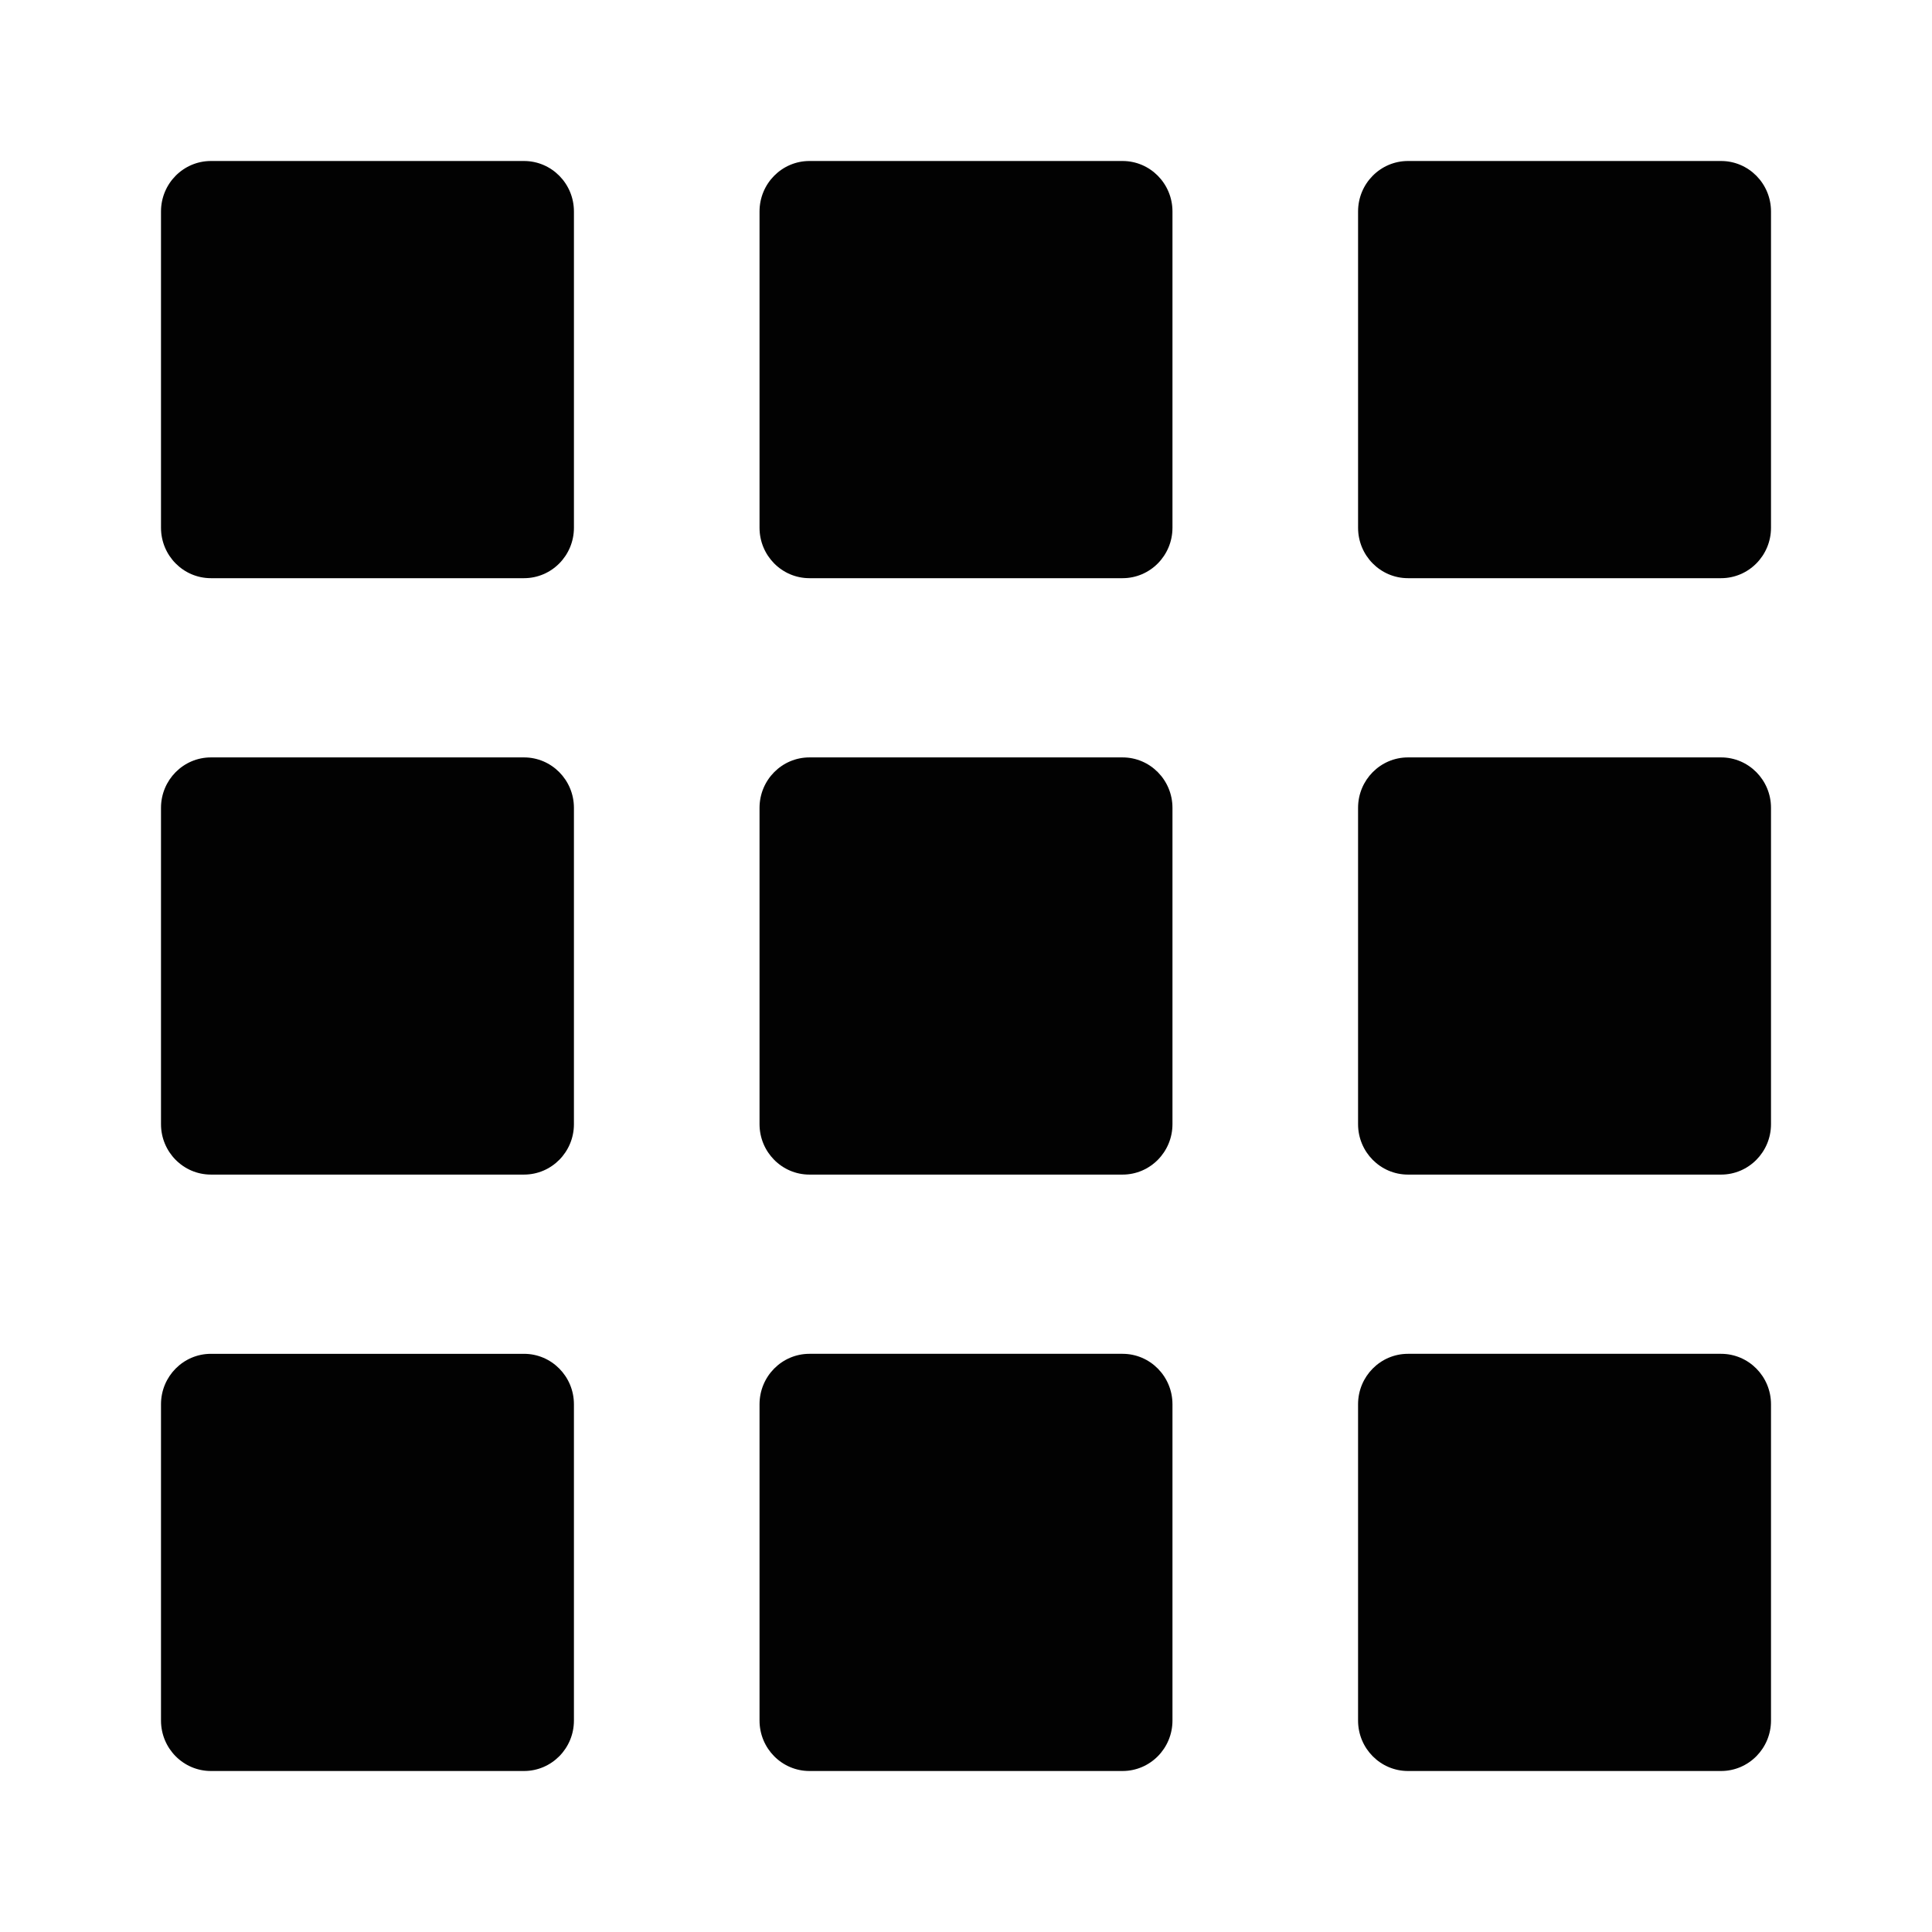 <?xml version="1.0" encoding="utf-8"?>
<svg width="300px" height="300px" viewbox="0 0 300 300" version="1.1" xmlns:xlink="http://www.w3.org/1999/xlink" xmlns="http://www.w3.org/2000/svg">
  <defs>
    <path d="M0 0L300 0L300 300L0 300L0 0Z" id="path_1" />
    <clipPath id="mask_1">
      <use xlink:href="#path_1" />
    </clipPath>
  </defs>
  <g id="more-items">
    <path d="M0 0L300 0L300 300L0 300L0 0Z" id="Background" fill="none" fill-rule="evenodd" stroke="none" />
    <g clip-path="url(#mask_1)">
      <g id="Group" transform="translate(25 25)">
        <path d="M64.119 56.946C64.119 61.272 60.648 64.779 56.366 64.779L7.753 64.779C3.472 64.779 0 61.272 0 56.946L0 7.833C0 3.507 3.472 0 7.753 0L56.366 0C60.648 0 64.119 3.507 64.119 7.833L64.119 56.946L64.119 56.946Z" transform="translate(0 92.61)" id="Shape" fill="#020202" fill-rule="evenodd" stroke="none" />
        <path d="M64.12 56.946C64.12 61.272 60.648 64.78 56.366 64.78L7.753 64.78C3.472 64.78 0 61.272 0 56.946L0 7.833C0 3.507 3.472 0 7.753 0L56.366 0C60.648 0 64.12 3.507 64.12 7.833L64.12 56.946L64.12 56.946Z" transform="translate(185.88 92.61)" id="Shape" fill="#020202" fill-rule="evenodd" stroke="none" />
        <path d="M56.368 0L7.752 0C3.471 0 0 3.507 0 7.836L0 56.945C0 61.273 3.471 64.78 7.752 64.78L56.368 64.78C60.649 64.78 64.12 61.273 64.12 56.945L64.12 7.836C64.12 3.507 60.649 0 56.368 0L56.368 0Z" transform="translate(92.94 0)" id="Shape" fill="#020202" fill-rule="evenodd" stroke="none" />
        <path d="M56.364 0L7.756 0C3.471 0 0 3.507 0 7.836L0 56.945C0 61.273 3.471 64.78 7.756 64.78L56.365 64.78C60.649 64.78 64.12 61.273 64.12 56.945L64.12 7.836C64.119 3.507 60.648 0 56.364 0L56.364 0Z" id="Shape" fill="#020202" fill-rule="evenodd" stroke="none" />
        <path d="M56.363 0L7.755 0C3.471 0 0 3.507 0 7.836L0 56.945C0 61.273 3.471 64.78 7.755 64.78L56.363 64.78C60.648 64.78 64.119 61.273 64.119 56.945L64.119 7.836C64.119 3.507 60.648 0 56.363 0L56.363 0Z" transform="translate(185.881 0)" id="Shape" fill="#020202" fill-rule="evenodd" stroke="none" />
        <path d="M56.368 0L7.752 0C3.471 0 0 3.507 0 7.836L0 56.945C0 61.273 3.471 64.78 7.752 64.78L56.368 64.78C60.649 64.78 64.12 61.273 64.12 56.945L64.12 7.836C64.12 3.507 60.649 0 56.368 0L56.368 0Z" transform="translate(92.94 92.61)" id="Shape" fill="#020202" fill-rule="evenodd" stroke="none" />
        <path d="M56.368 0L7.752 0C3.471 0 0 3.507 0 7.836L0 56.945C0 61.273 3.471 64.78 7.752 64.78L56.368 64.78C60.649 64.78 64.12 61.273 64.12 56.945L64.12 7.836C64.12 3.507 60.649 0 56.368 0L56.368 0Z" transform="translate(92.94 185.22)" id="Shape" fill="#020202" fill-rule="evenodd" stroke="none" />
        <path d="M64.12 56.946C64.12 61.272 60.648 64.78 56.366 64.78L7.753 64.78C3.472 64.78 0 61.272 0 56.946L0 7.833C0 3.507 3.472 0 7.753 0L56.366 0C60.648 0 64.12 3.507 64.12 7.833L64.12 56.946L64.12 56.946Z" transform="translate(185.88 185.22)" id="Shape" fill="#020202" fill-rule="evenodd" stroke="none" />
        <path d="M64.119 56.946C64.119 61.272 60.648 64.779 56.366 64.779L7.753 64.779C3.472 64.779 0 61.272 0 56.946L0 7.833C0 3.507 3.472 0 7.753 0L56.366 0C60.648 0 64.119 3.507 64.119 7.833L64.119 56.946L64.119 56.946Z" transform="translate(0 185.221)" id="Shape" fill="#020202" fill-rule="evenodd" stroke="none" />
      </g>
    </g>
  </g>
</svg>